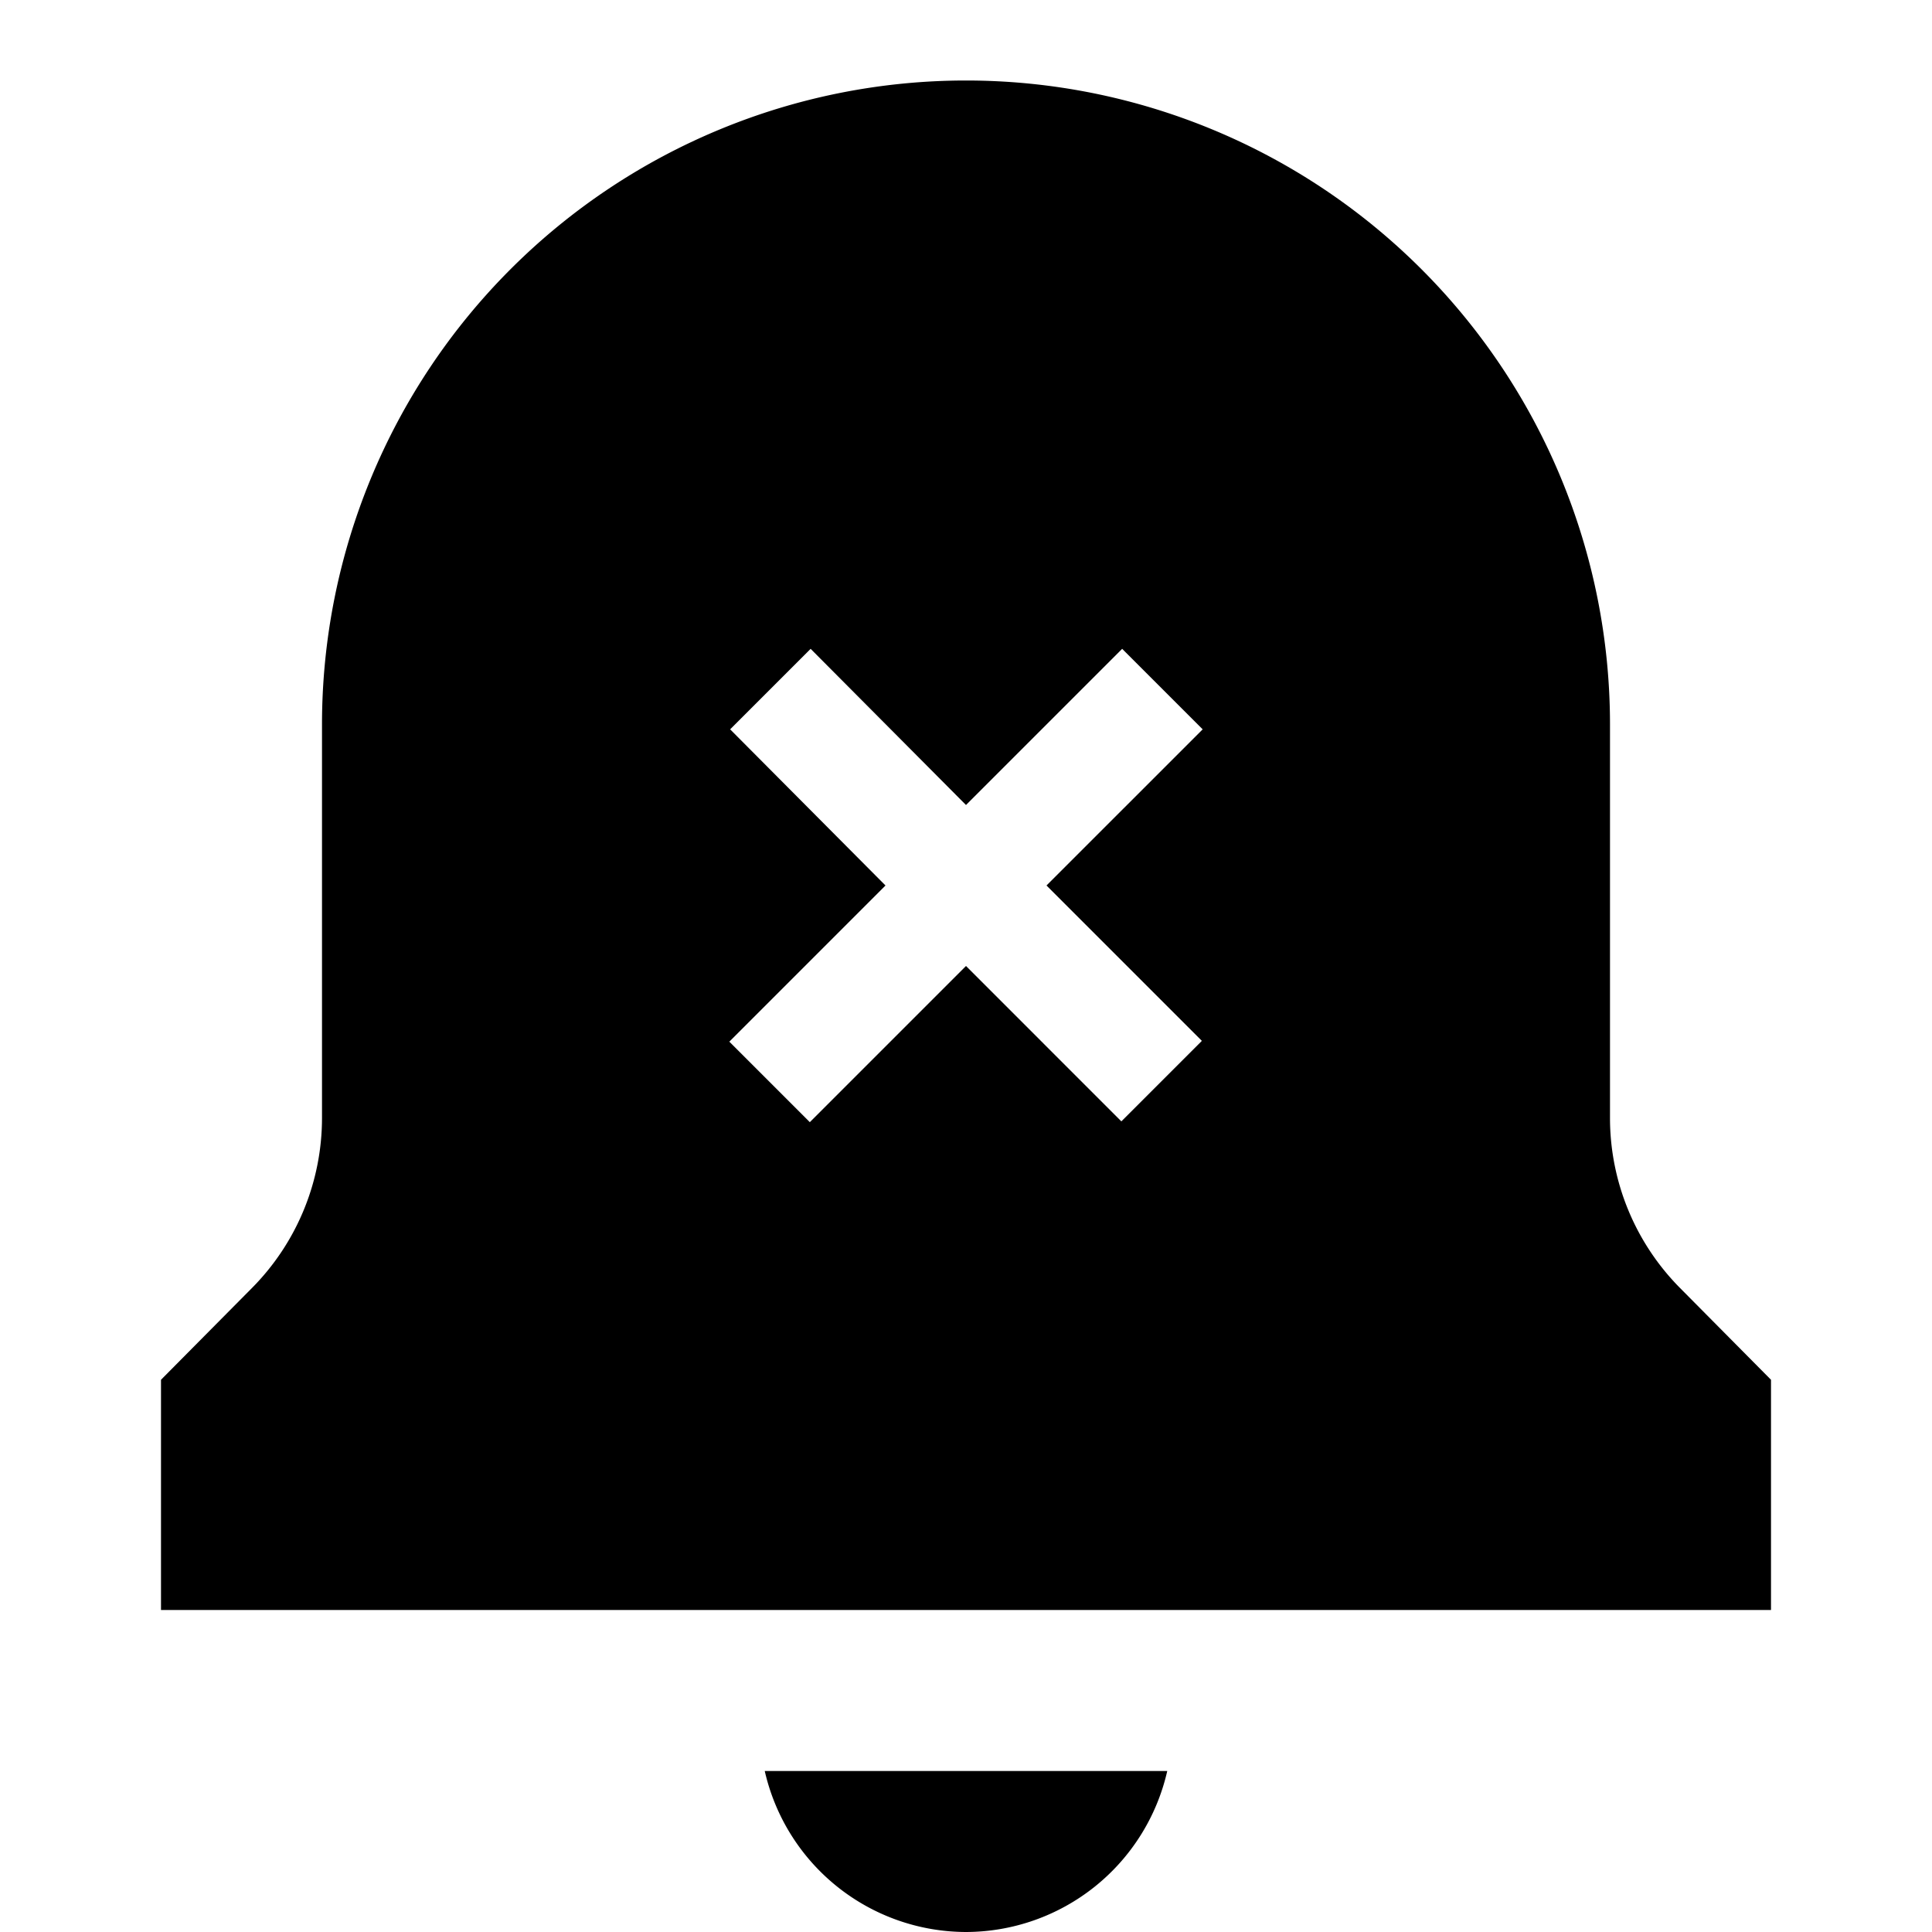 <svg xmlns="http://www.w3.org/2000/svg" viewBox="0 0 24 24"><title>iconoteka_notification_off_m_f</title><g id="Clear_3" data-name="Clear 3"><path d="M12,24a2.57,2.57,0,0,0,2.5-2h-5A2.57,2.57,0,0,0,12,24Zm8.87-8A3,3,0,0,1,20,13.89V9A8,8,0,0,0,4,9v4.89A3,3,0,0,1,3.13,16L2,17.14V20H22V17.14Zm-5.94-3.07-1,1L12,12l-1.94,1.94-1-1L11,11,9.07,9.06l1-1L12,10l1.94-1.94,1,1L13,11Z"/></g></svg>